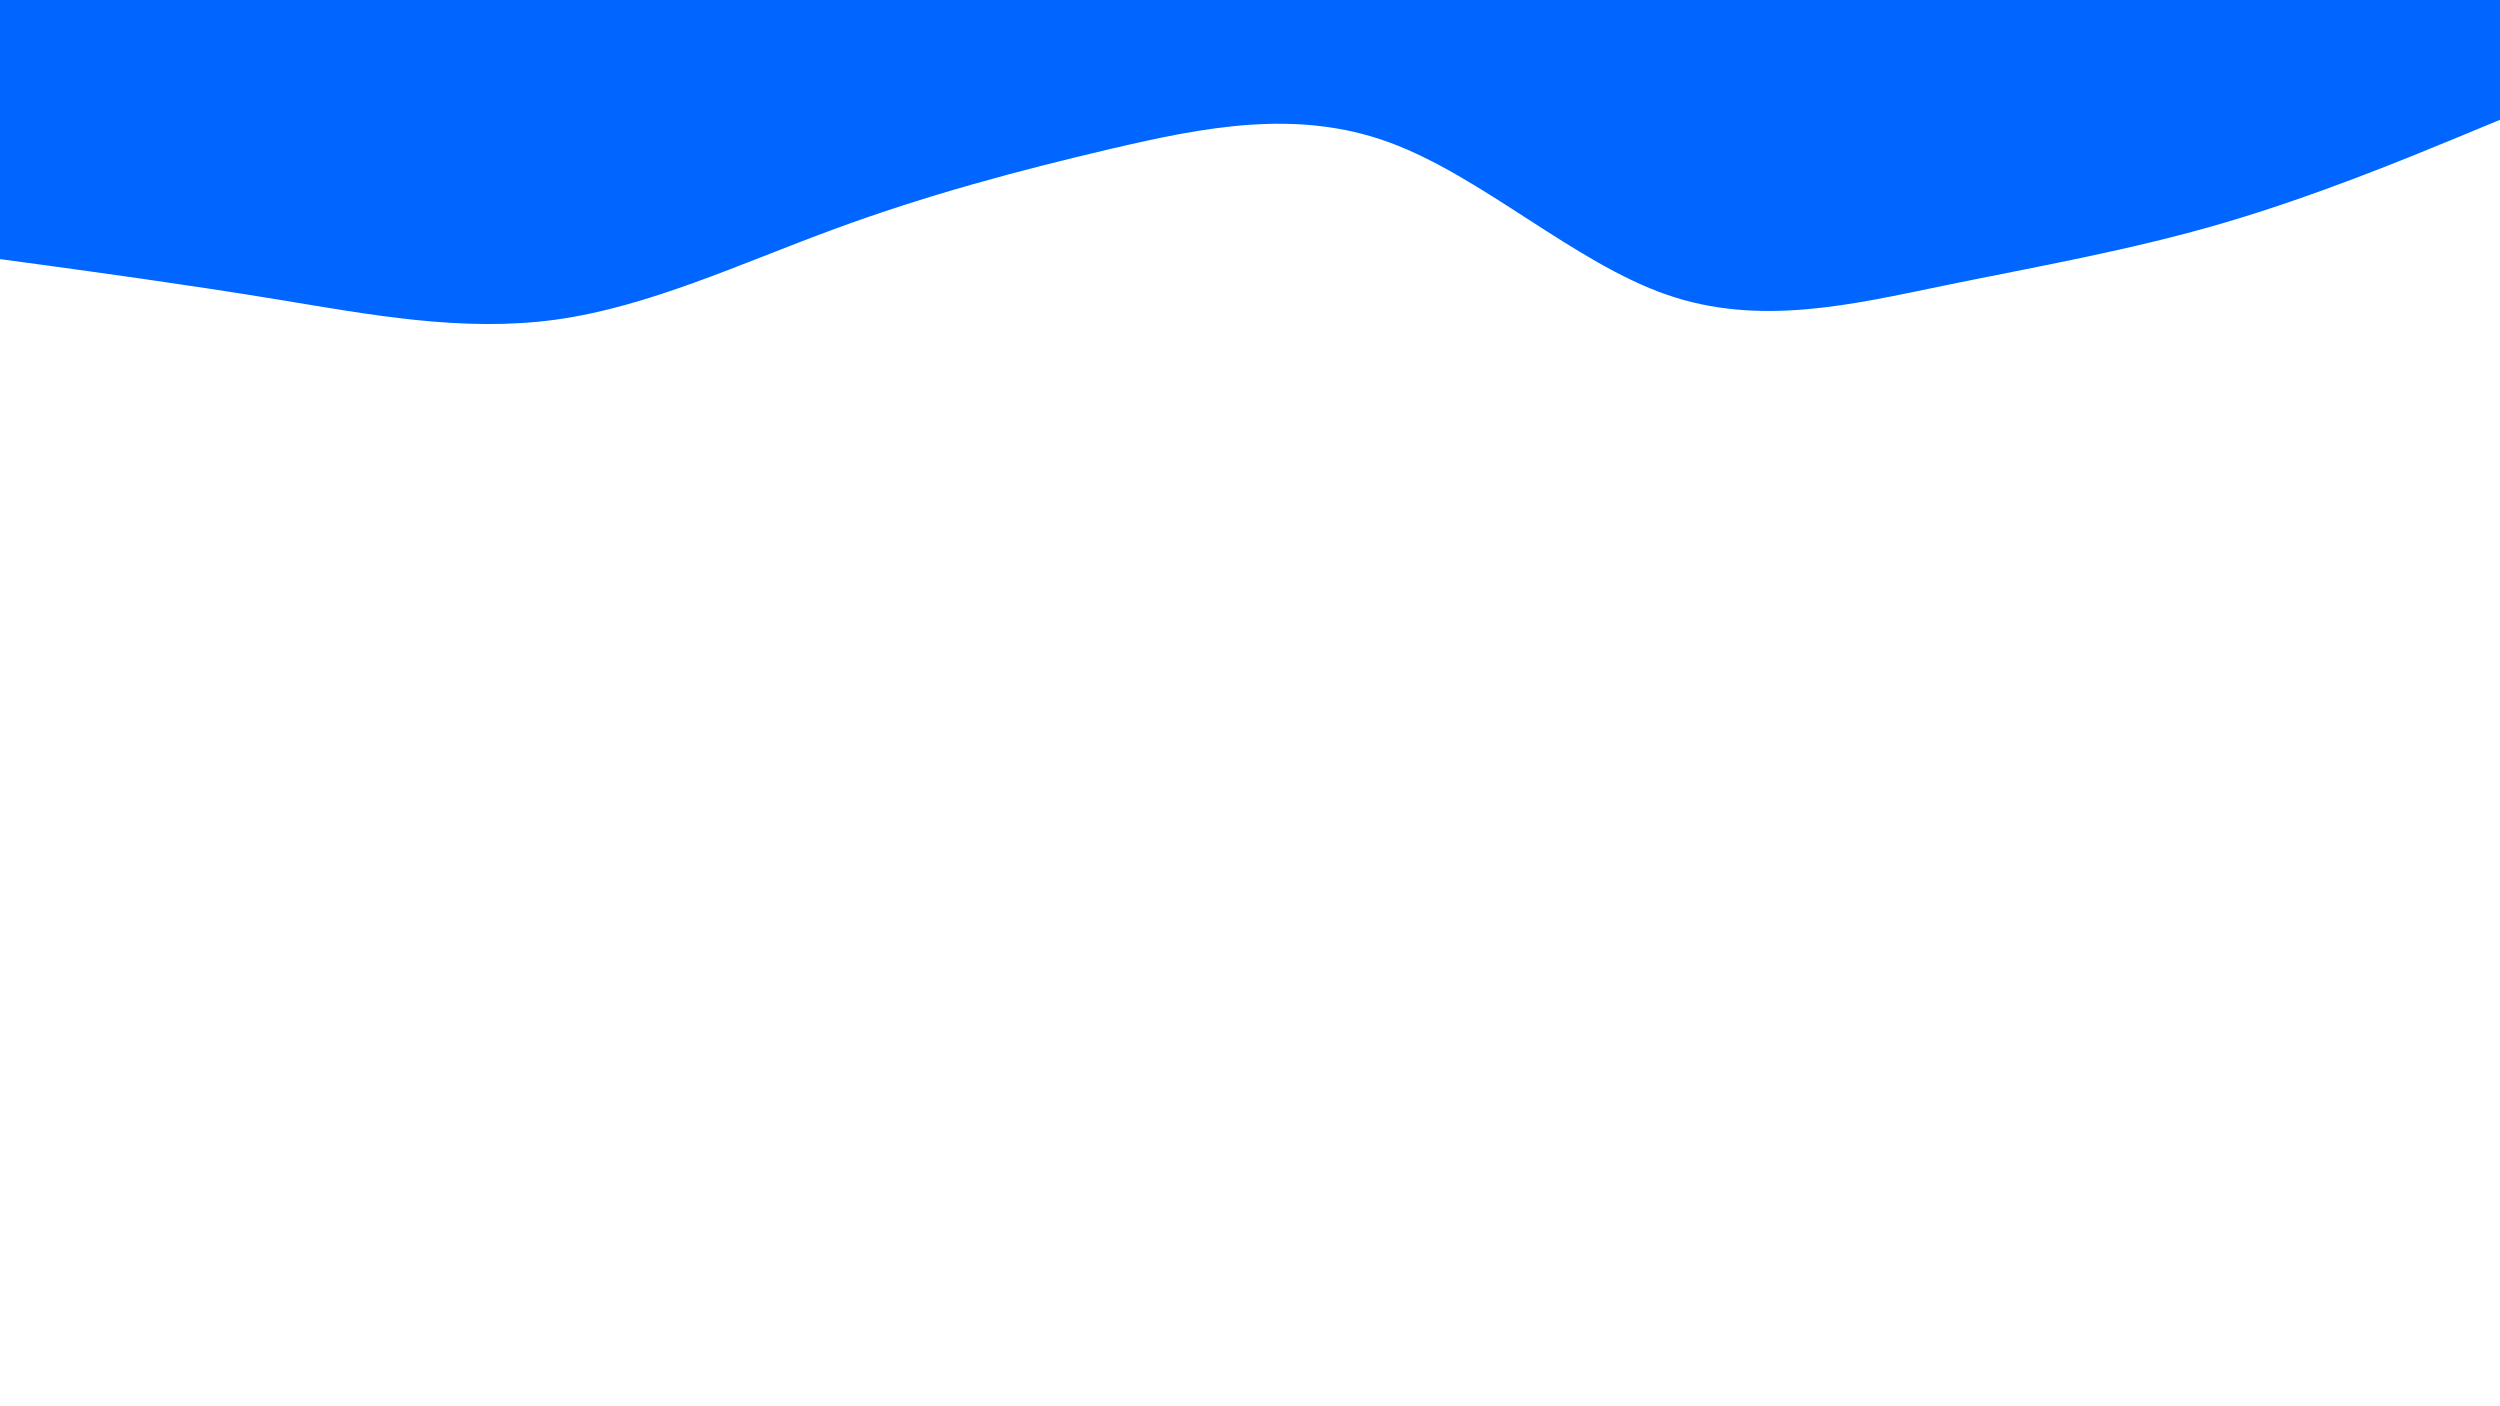 <svg id="visual" viewBox="0 0 1920 1080" width="1920" height="1080" xmlns="http://www.w3.org/2000/svg" xmlns:xlink="http://www.w3.org/1999/xlink" version="1.1"><path d="M0 199L35.5 203.8C71 208.7 142 218.3 213.2 230C284.3 241.7 355.7 255.3 426.8 245.5C498 235.7 569 202.3 640 176.2C711 150 782 131 853.2 114.3C924.3 97.7 995.7 83.3 1066.8 109.3C1138 135.3 1209 201.7 1280 226.3C1351 251 1422 234 1493.2 219.3C1564.3 204.7 1635.7 192.3 1706.8 171.5C1778 150.7 1849 121.3 1884.5 106.7L1920 92L1920 0L1884.5 0C1849 0 1778 0 1706.8 0C1635.7 0 1564.3 0 1493.2 0C1422 0 1351 0 1280 0C1209 0 1138 0 1066.8 0C995.7 0 924.3 0 853.2 0C782 0 711 0 640 0C569 0 498 0 426.8 0C355.7 0 284.3 0 213.2 0C142 0 71 0 35.5 0L0 0Z" fill="#0066FF" stroke-linecap="round" stroke-linejoin="miter"></path></svg>